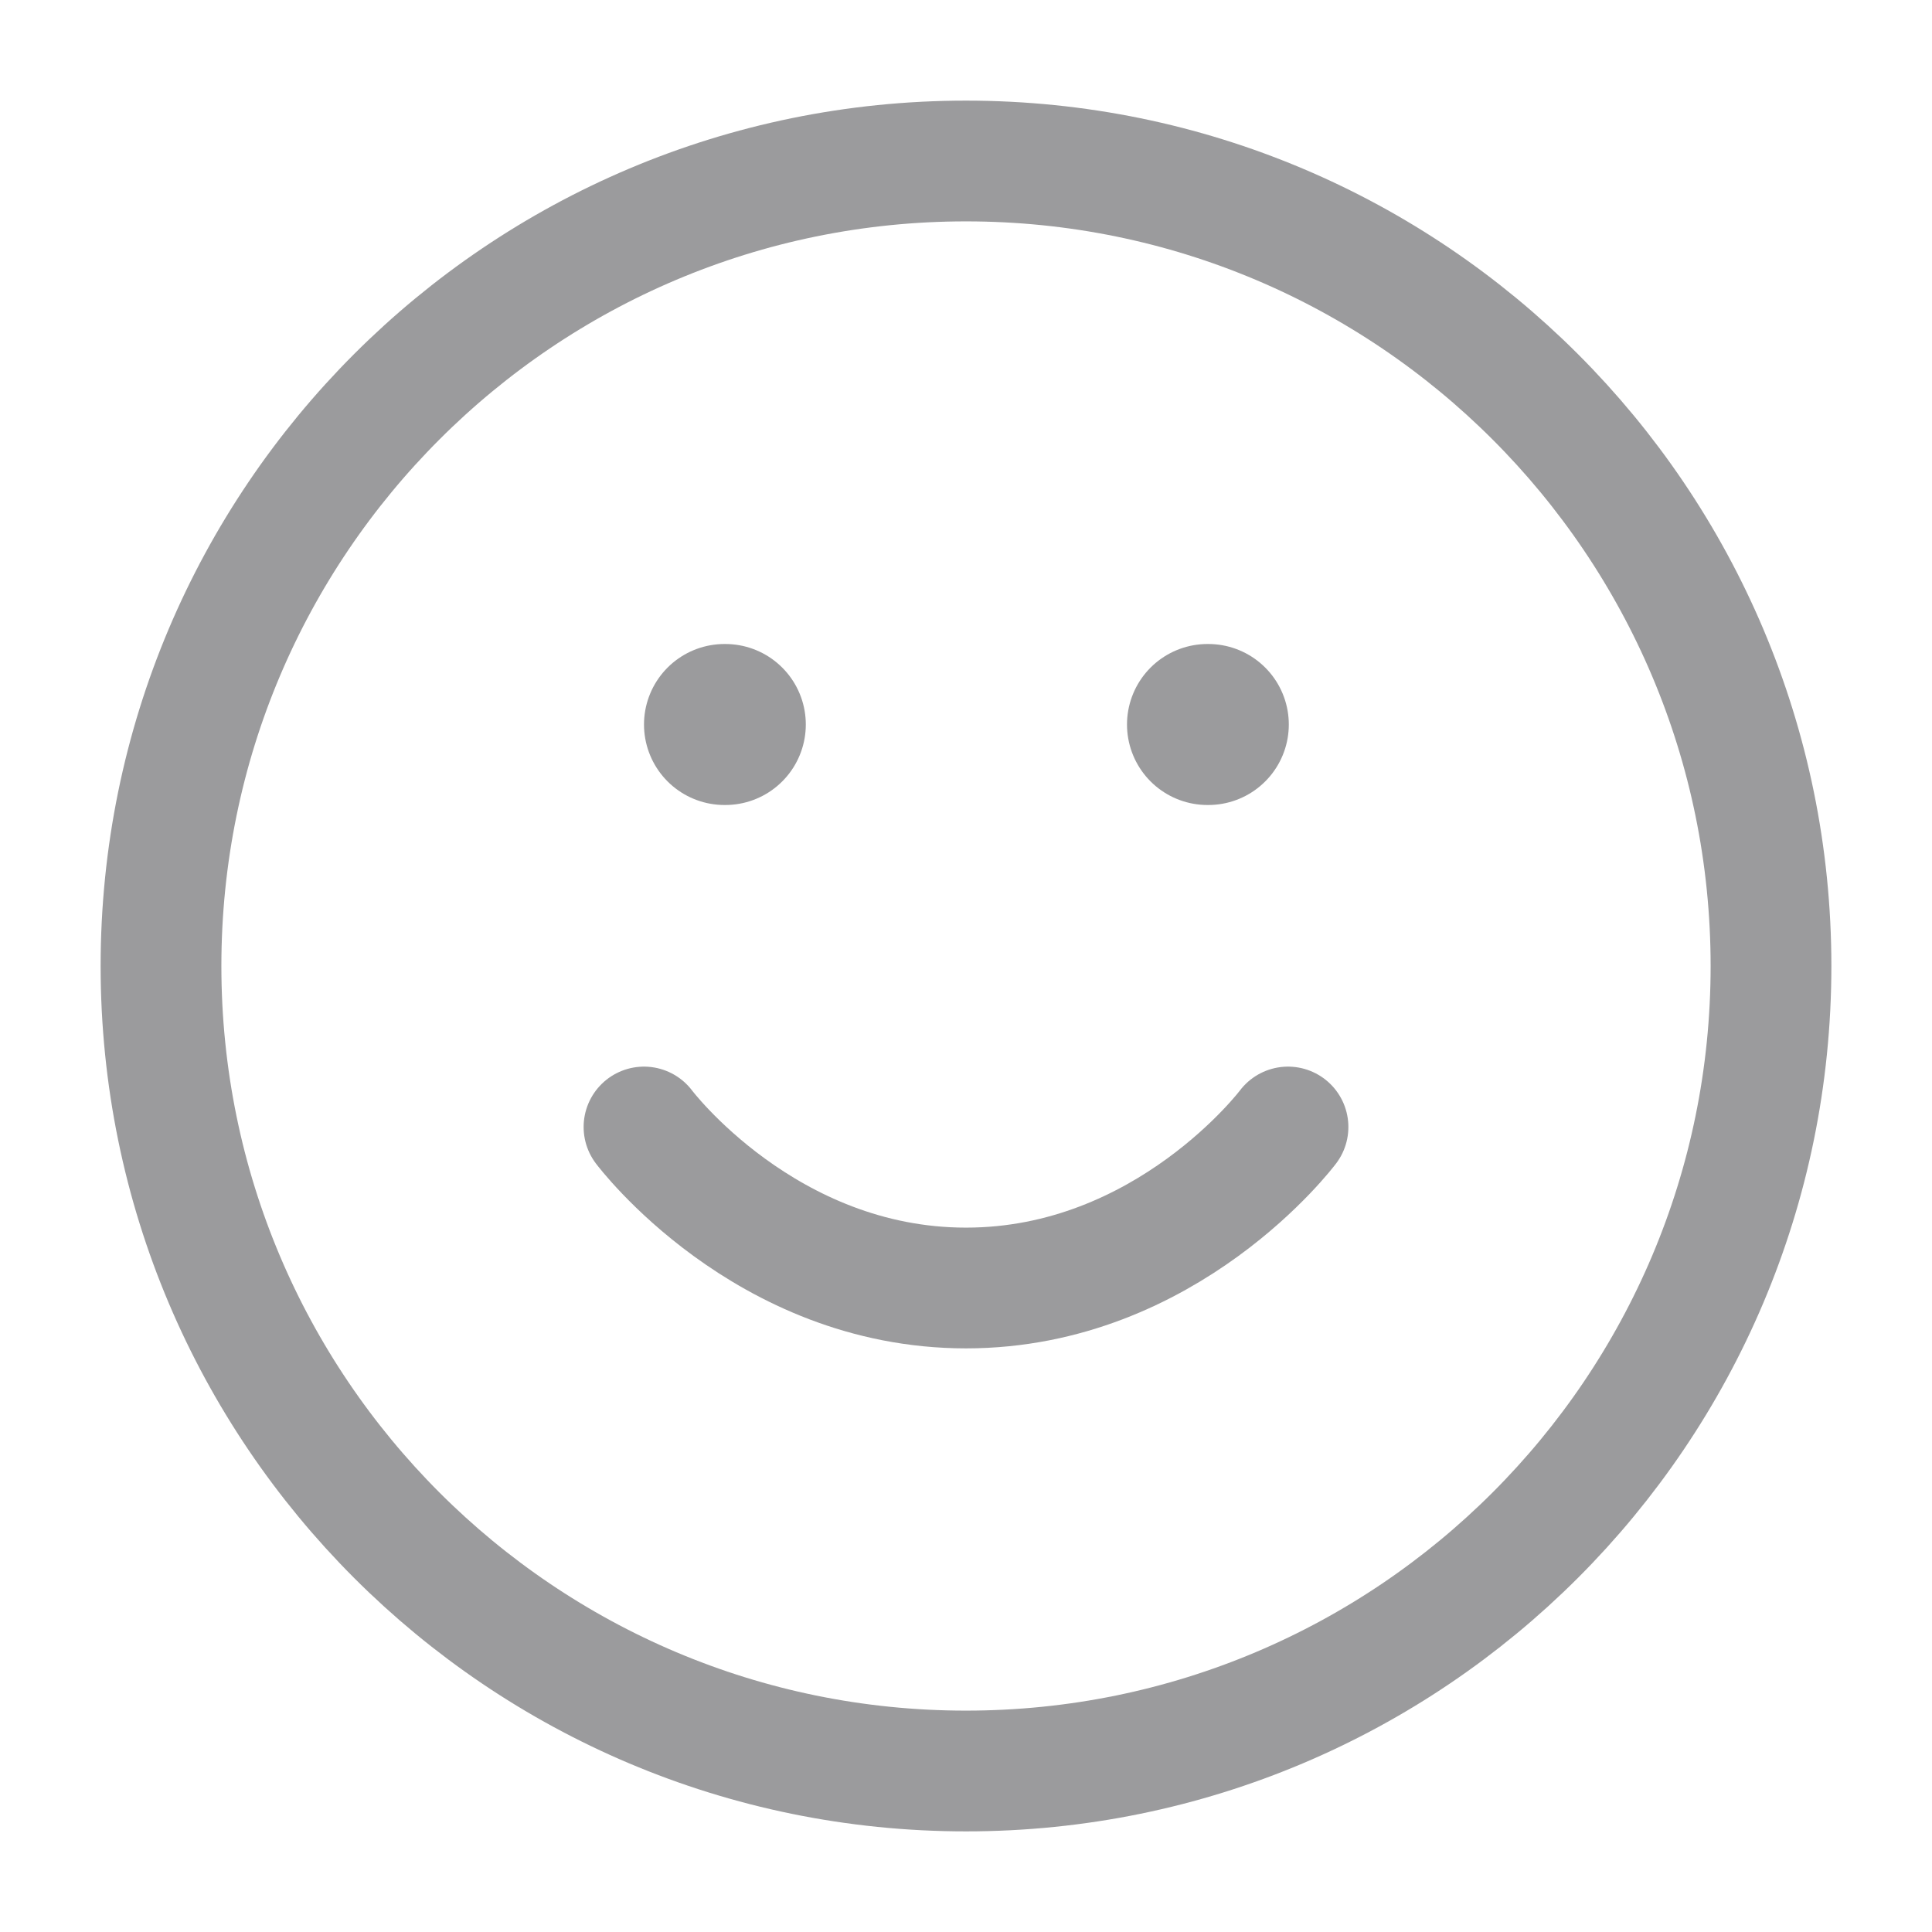 <svg width="24" height="24" viewBox="0 0 24 24" fill="none" xmlns="http://www.w3.org/2000/svg">
<path d="M12 22C17.523 22 22 17.523 22 12C22 6.477 17.523 2 12 2C6.477 2 2 6.477 2 12C2 17.523 6.477 22 12 22Z" stroke="#9B9B9D" stroke-width="1.5" stroke-linecap="round" stroke-linejoin="round"/>
<path d="M8 14C8 14 9.5 16 12 16C14.5 16 16 14 16 14" stroke="#9B9B9D" stroke-width="1.5" stroke-linecap="round" stroke-linejoin="round"/>
<path d="M9 9H9.01" stroke="#9B9B9D" stroke-width="2" stroke-linecap="round" stroke-linejoin="round"/>
<path d="M15 9H15.01" stroke="#9B9B9D" stroke-width="2" stroke-linecap="round" stroke-linejoin="round"/>
</svg>
